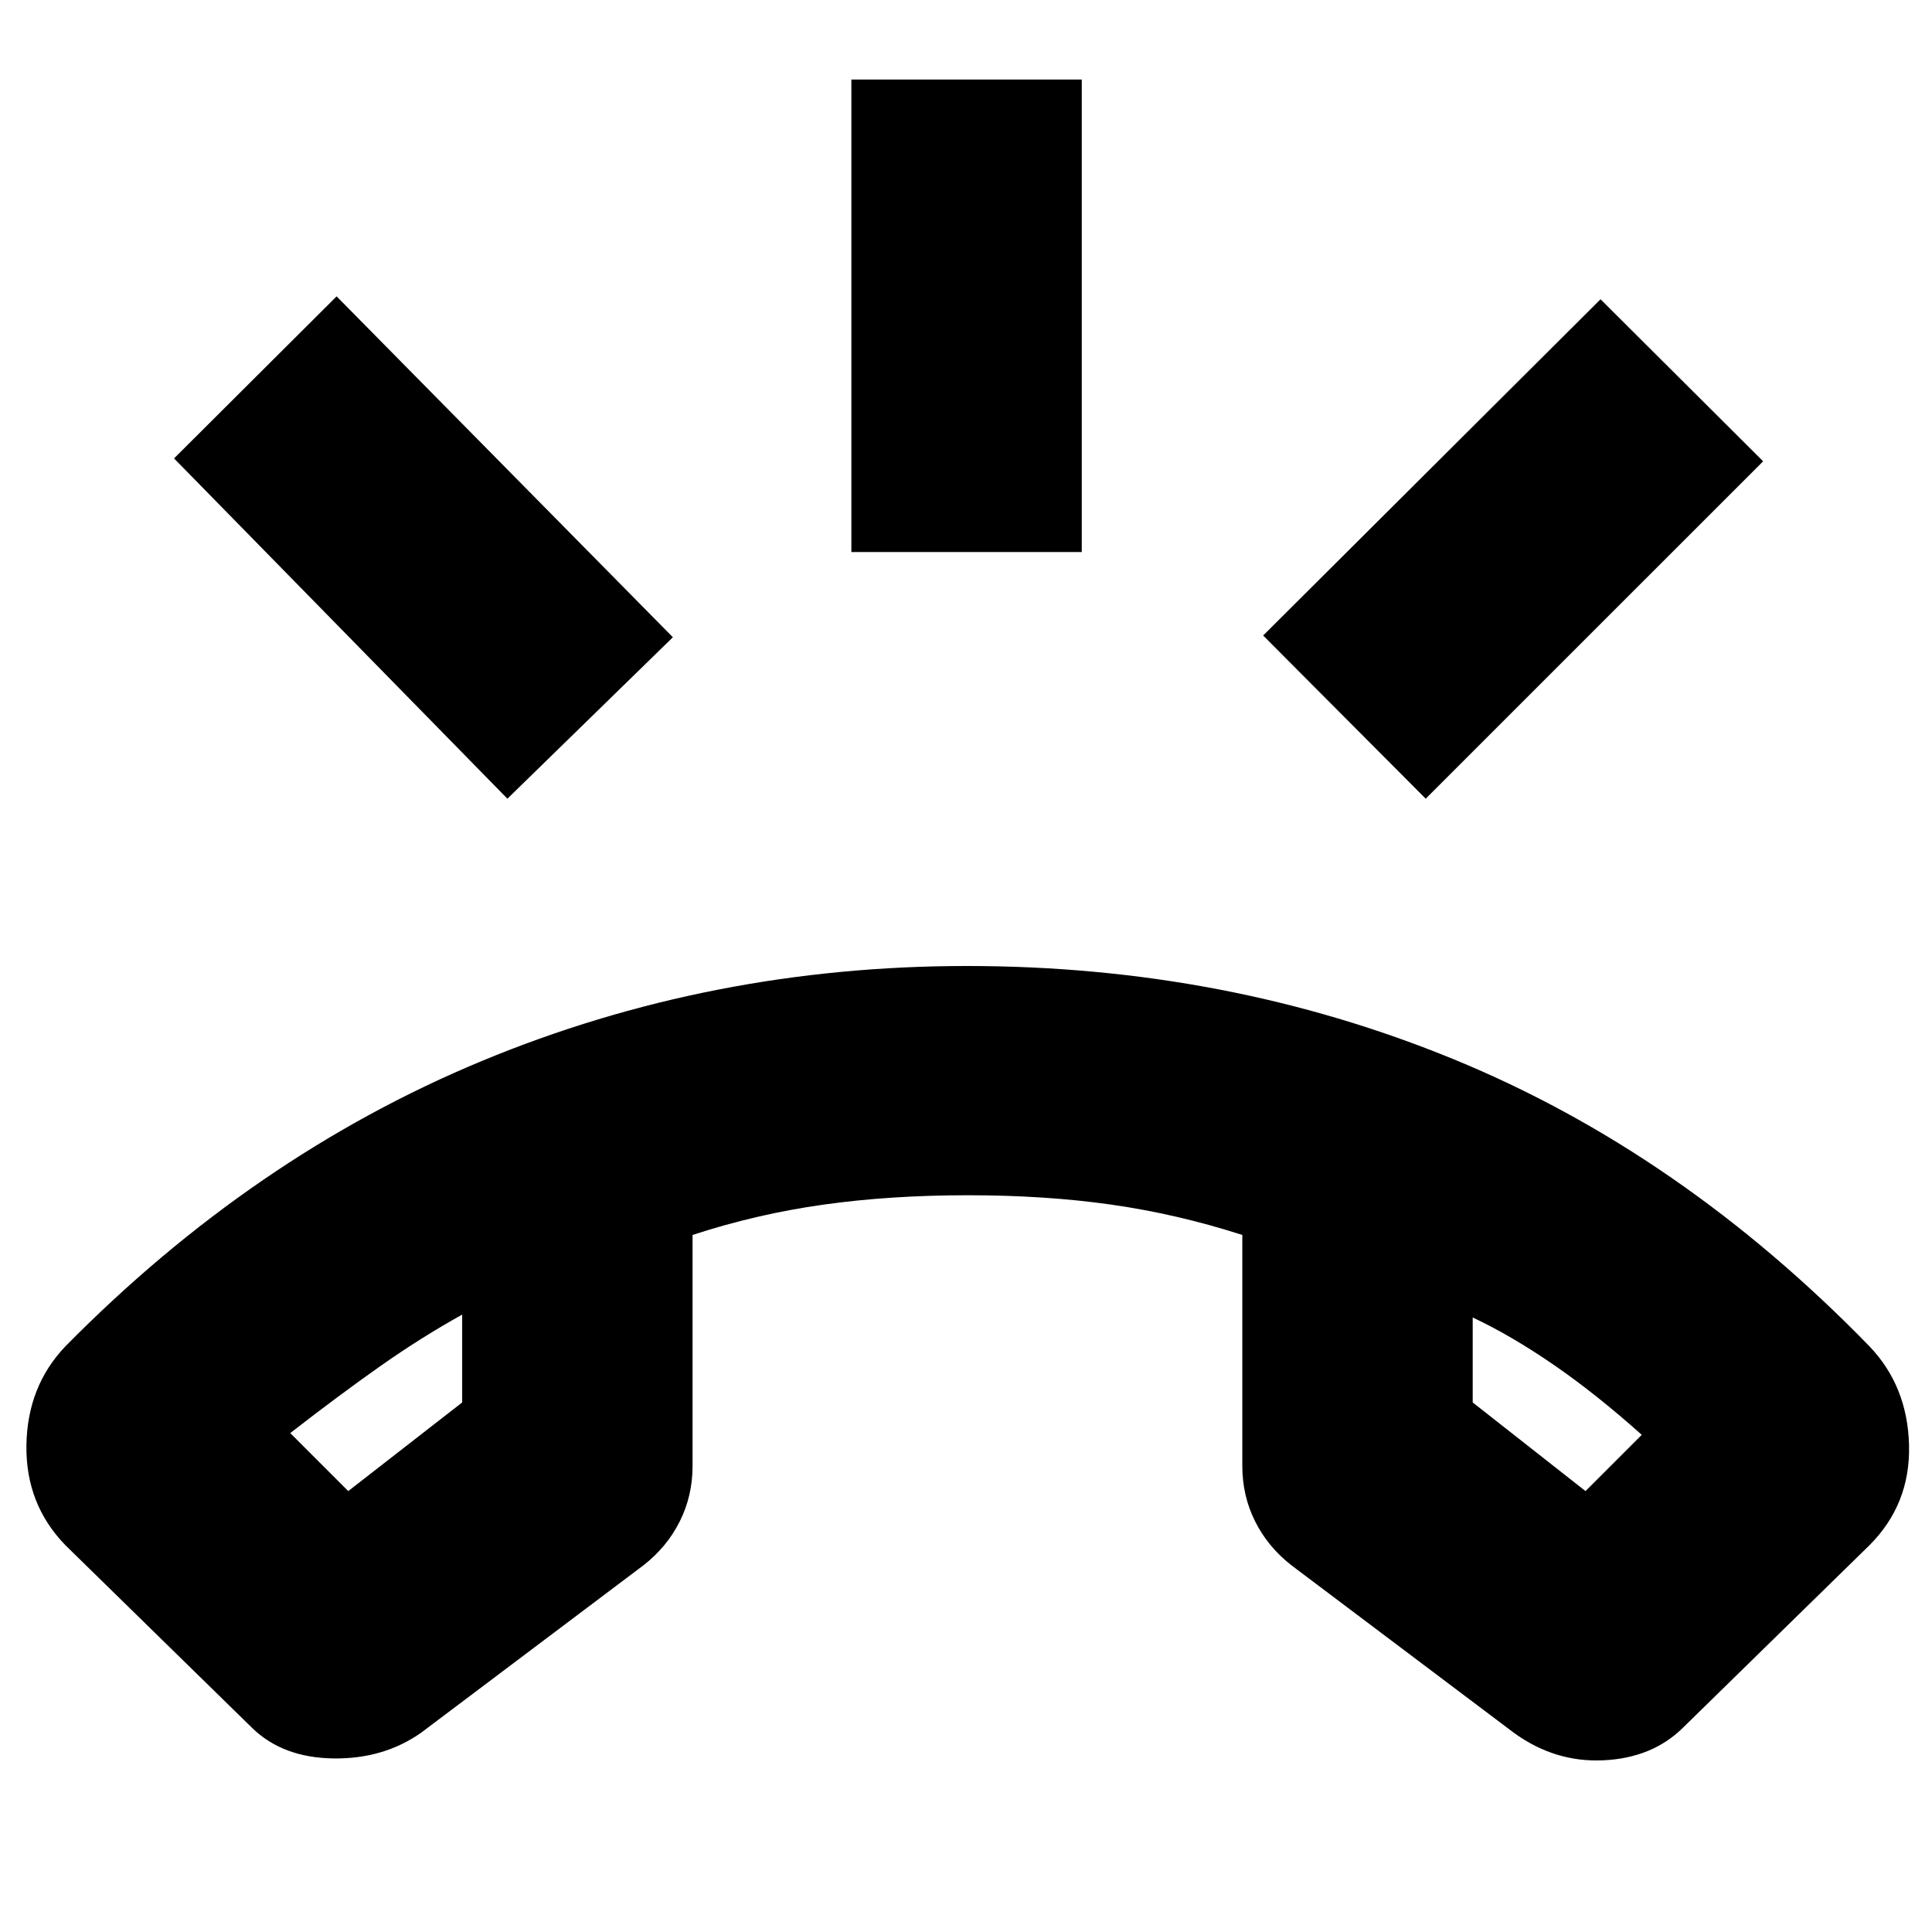 <svg xmlns="http://www.w3.org/2000/svg" height="24" viewBox="0 -960 960 960" width="24"><path d="m125.39-101.3-92.87-90.87q-19.82-20.39-19.39-49.72.44-29.33 19.39-49.15 93.26-94.61 206.97-141.79Q353.19-480 480.43-480q128.96 0 241.87 46.33 112.92 46.32 206.61 142.63 18.96 19.82 19.68 49.15.71 29.33-19.68 49.72l-92.87 90.87q-15.19 14.84-39.31 15.98-24.12 1.15-44.51-13.68L641.7-182.22q-11.7-9.13-18.05-21.83-6.35-12.7-6.35-27.51v-114.8q-32.43-10.42-65.13-15.07-32.69-4.66-71.24-4.66-38.54 0-71.73 4.66-33.2 4.65-65.07 15.07v114.8q0 14.81-6.35 27.51-6.34 12.7-18.04 21.83L209.22-99q-18.7 13.13-43.69 12.75-24.98-.38-40.14-15.05Zm104.26-205.48q-20.56 11.43-40.85 25.72-20.28 14.28-44.58 33.15l28.82 28.82 56.61-44.04v-43.65Zm502.13 1.43v42.22l56.05 44.04 27.95-27.95q-22.87-20.44-43.87-34.87-21-14.44-40.13-23.44Zm-502.13-1.43Zm502.13 1.43ZM423.04-685.7v-234.78h114.48v234.78H423.04Zm285.39 122.57-80.78-81.09L795.3-811.3l80.79 80.52-167.66 167.65Zm-456.3 0L86.48-732.22l80.78-80.52 167.09 169.39-82.22 80.22Z"/></svg>